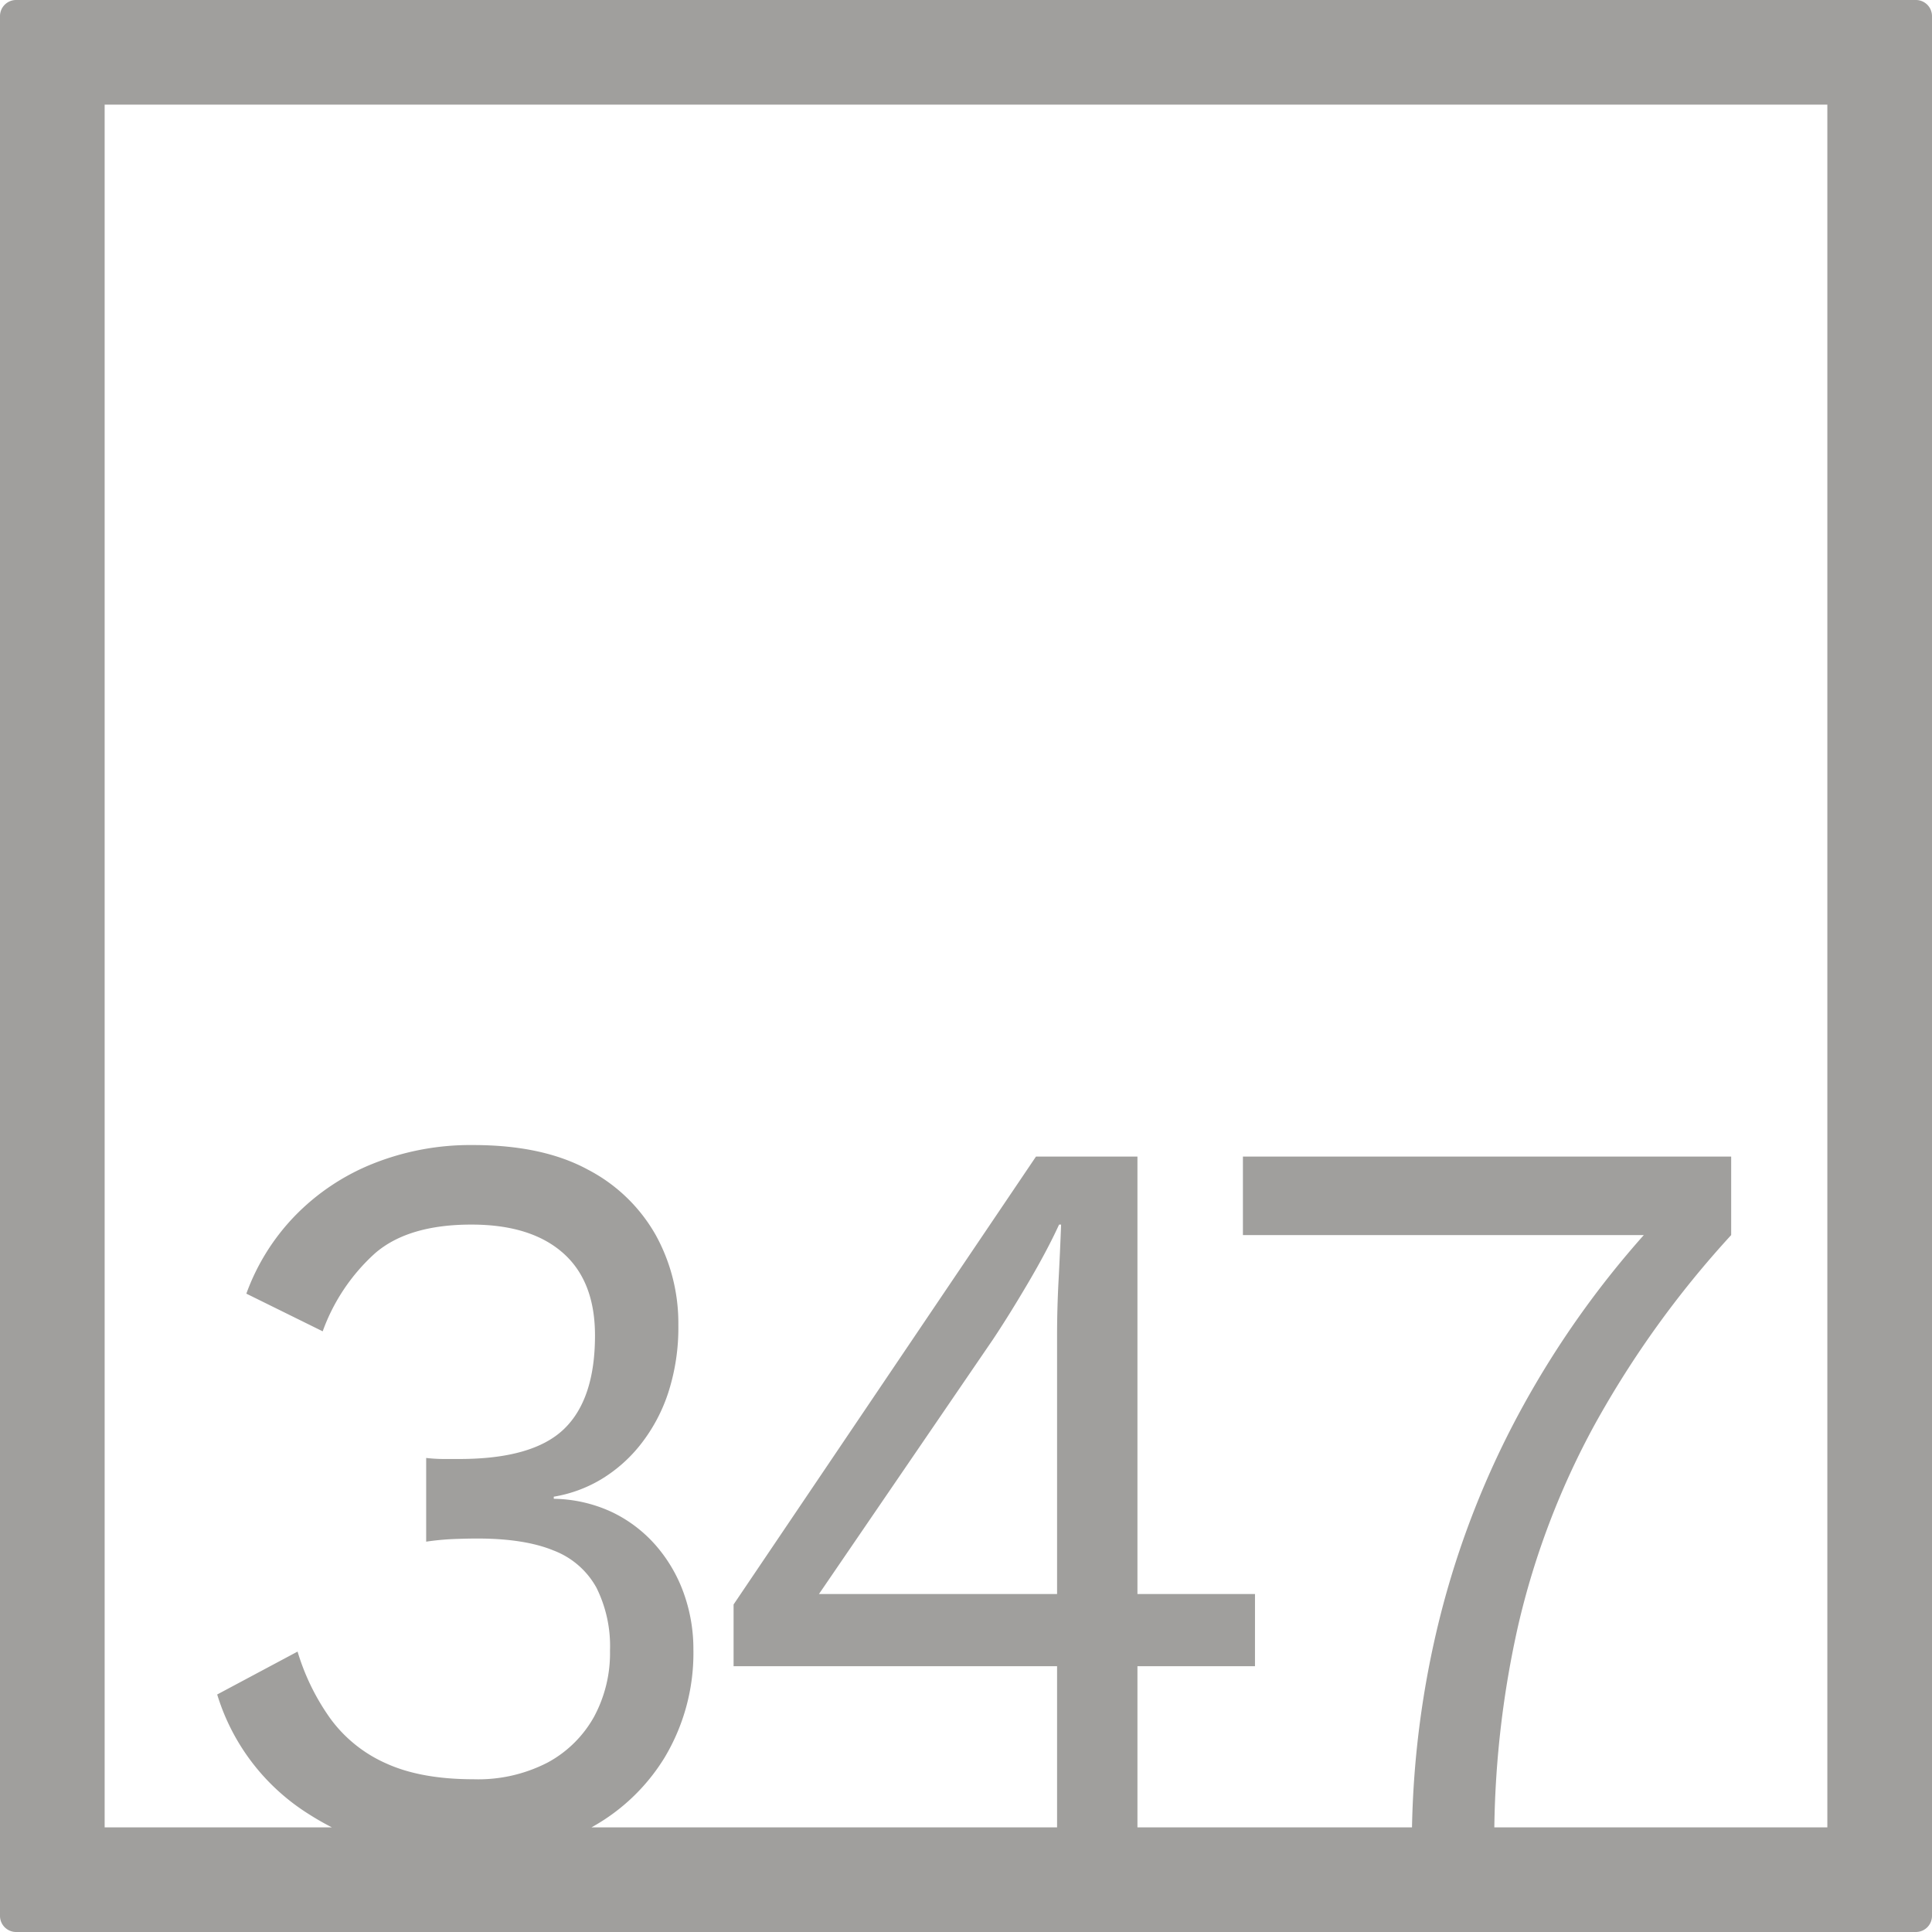 <svg xmlns="http://www.w3.org/2000/svg" width="120mm" height="120mm" viewBox="0 0 340.158 340.158">
  <g id="Zimmernummer">
      <g id="Z-04-347-E">
        <path fill="#A09f9d" stroke="none" d="M337.323,0H2.835A2.836,2.836,0,0,0,0,2.835V337.323a2.836,2.836,0,0,0,2.835,2.835H337.323a2.836,2.836,0,0,0,2.835-2.835V2.835A2.836,2.836,0,0,0,337.323,0ZM186.114,280.651H144.193l30.6-44.774q2.827-4.236,6.192-9.949t5.482-10.318h.355q-.178,4.792-.443,9.765t-.265,9.765Zm135.618,41.081H263.1a171.712,171.712,0,0,1,4.2-35.554,139.235,139.235,0,0,1,13.531-35.469A173.35,173.35,0,0,1,304.8,217.453v-13.82H218.835v13.82h70.584a164.514,164.514,0,0,0-21.233,30.033,156.082,156.082,0,0,0-14.77,37.679,165.513,165.513,0,0,0-4.812,36.567h-48.34V293.364h20.695V280.651H200.264V203.633H182.4l-53.242,78.861v10.87h56.956v28.368H104.142a34.752,34.752,0,0,0,12.9-12.338,35.789,35.789,0,0,0,5.041-18.977,29.088,29.088,0,0,0-1.68-9.858,26.255,26.255,0,0,0-4.865-8.384,24.024,24.024,0,0,0-7.694-5.9A25.056,25.056,0,0,0,97.5,263.884v-.369a23.85,23.85,0,0,0,8.314-3.04A25.755,25.755,0,0,0,112.8,254.3a29.557,29.557,0,0,0,4.864-9.121,37.159,37.159,0,0,0,1.77-11.884,32.157,32.157,0,0,0-3.98-15.845,29.139,29.139,0,0,0-11.94-11.516q-7.96-4.328-20.164-4.33a46.215,46.215,0,0,0-17.776,3.316,39.687,39.687,0,0,0-13.709,9.213,38.6,38.6,0,0,0-8.491,13.634L56.815,234.4a34.064,34.064,0,0,1,9.2-13.727q5.838-5.067,16.982-5.067,10.434,0,16.1,4.974t5.66,14.556q0,11.241-5.483,16.491t-18.4,5.251H78.129a26.63,26.63,0,0,1-3.095-.184v14.74a45.39,45.39,0,0,1,4.775-.46q2.3-.092,4.245-.093,8.313,0,13.443,2.119a14.474,14.474,0,0,1,7.518,6.541A23.068,23.068,0,0,1,107.4,290.6a23.617,23.617,0,0,1-2.83,11.7,20.466,20.466,0,0,1-8.137,8.015,26.615,26.615,0,0,1-13.089,2.948q-9.2,0-15.3-2.763a24.359,24.359,0,0,1-9.816-7.832,40,40,0,0,1-5.837-11.883l-14.151,7.554a37.878,37.878,0,0,0,16.184,21.1c1.306.836,2.648,1.6,4.018,2.3H18.425V18.425H321.732Z"/>
      </g>
    </g>
</svg>

